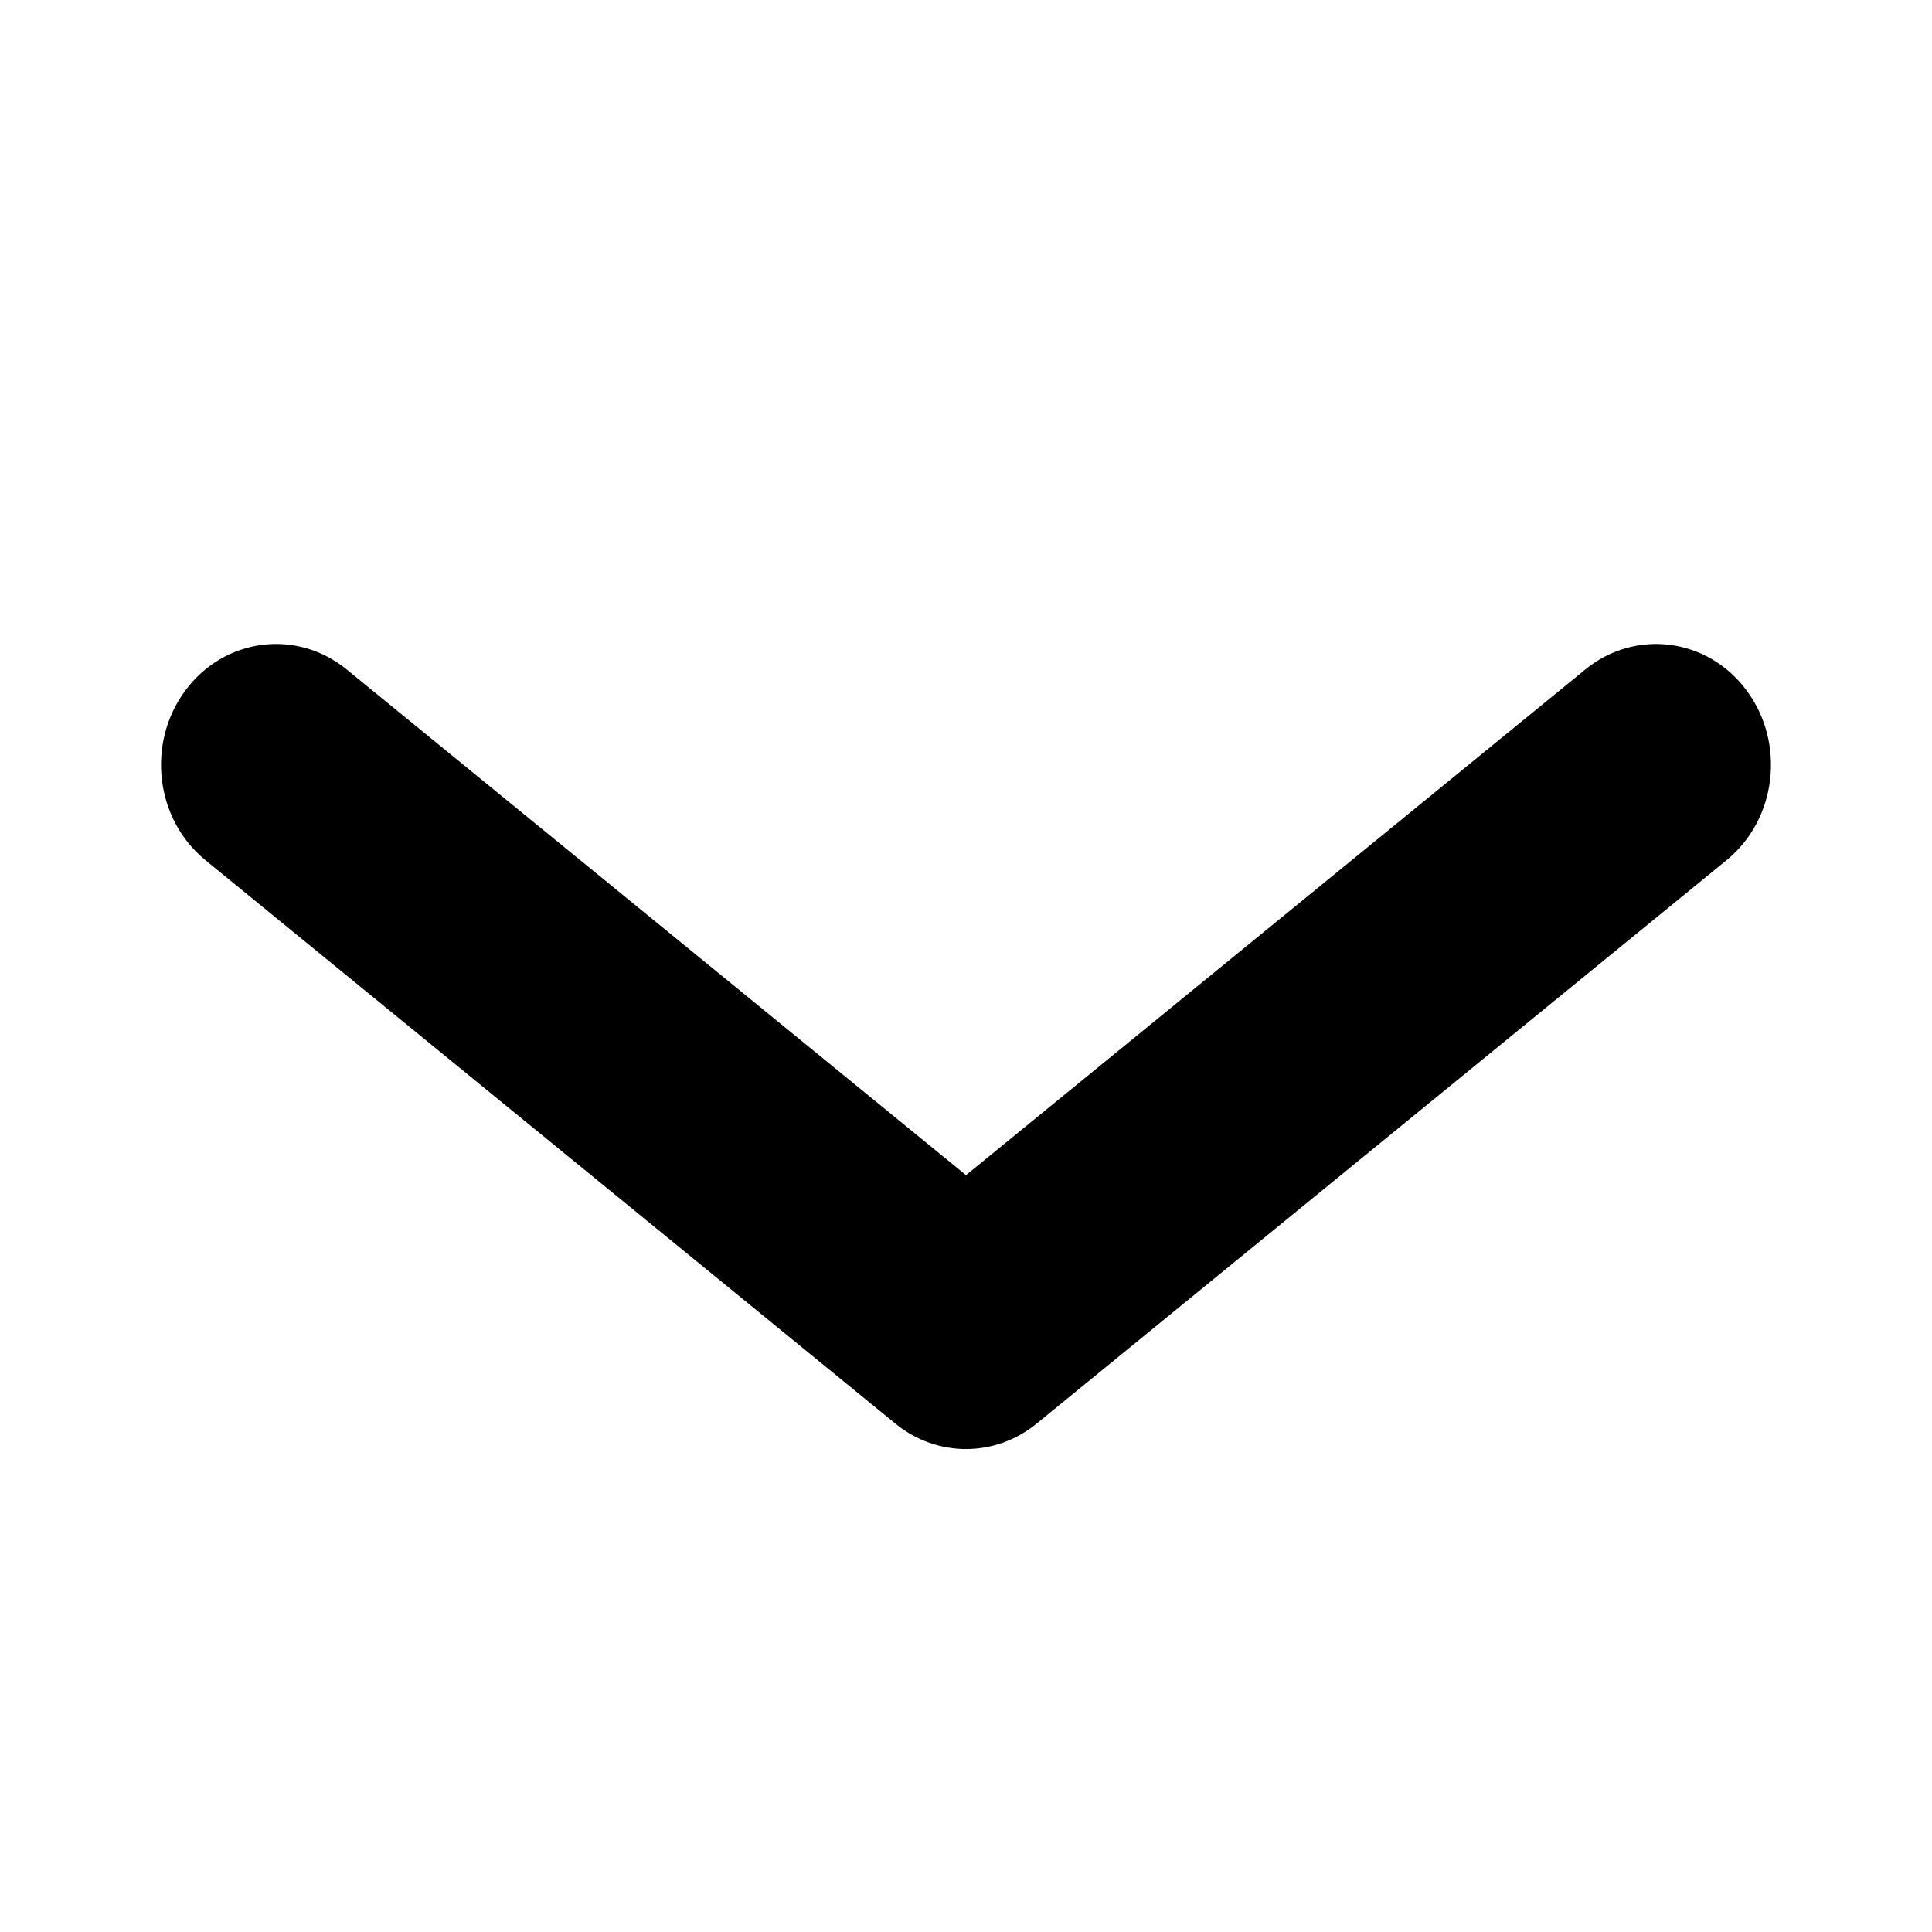 <svg width="12" height="12" viewBox="0 0 12 12" fill="none" xmlns="http://www.w3.org/2000/svg">
<g id="Group 427318830">
<path id="Vector 335 (Stroke)" d="M9.847 4.158C10.158 3.904 10.607 3.962 10.849 4.289C11.091 4.616 11.036 5.087 10.725 5.342L6.439 8.842C6.181 9.053 5.819 9.053 5.561 8.842L1.275 5.342C0.964 5.087 0.909 4.616 1.151 4.289C1.393 3.962 1.842 3.904 2.153 4.158L6 7.299L9.847 4.158Z" fill="black"/>
</g>
</svg>
